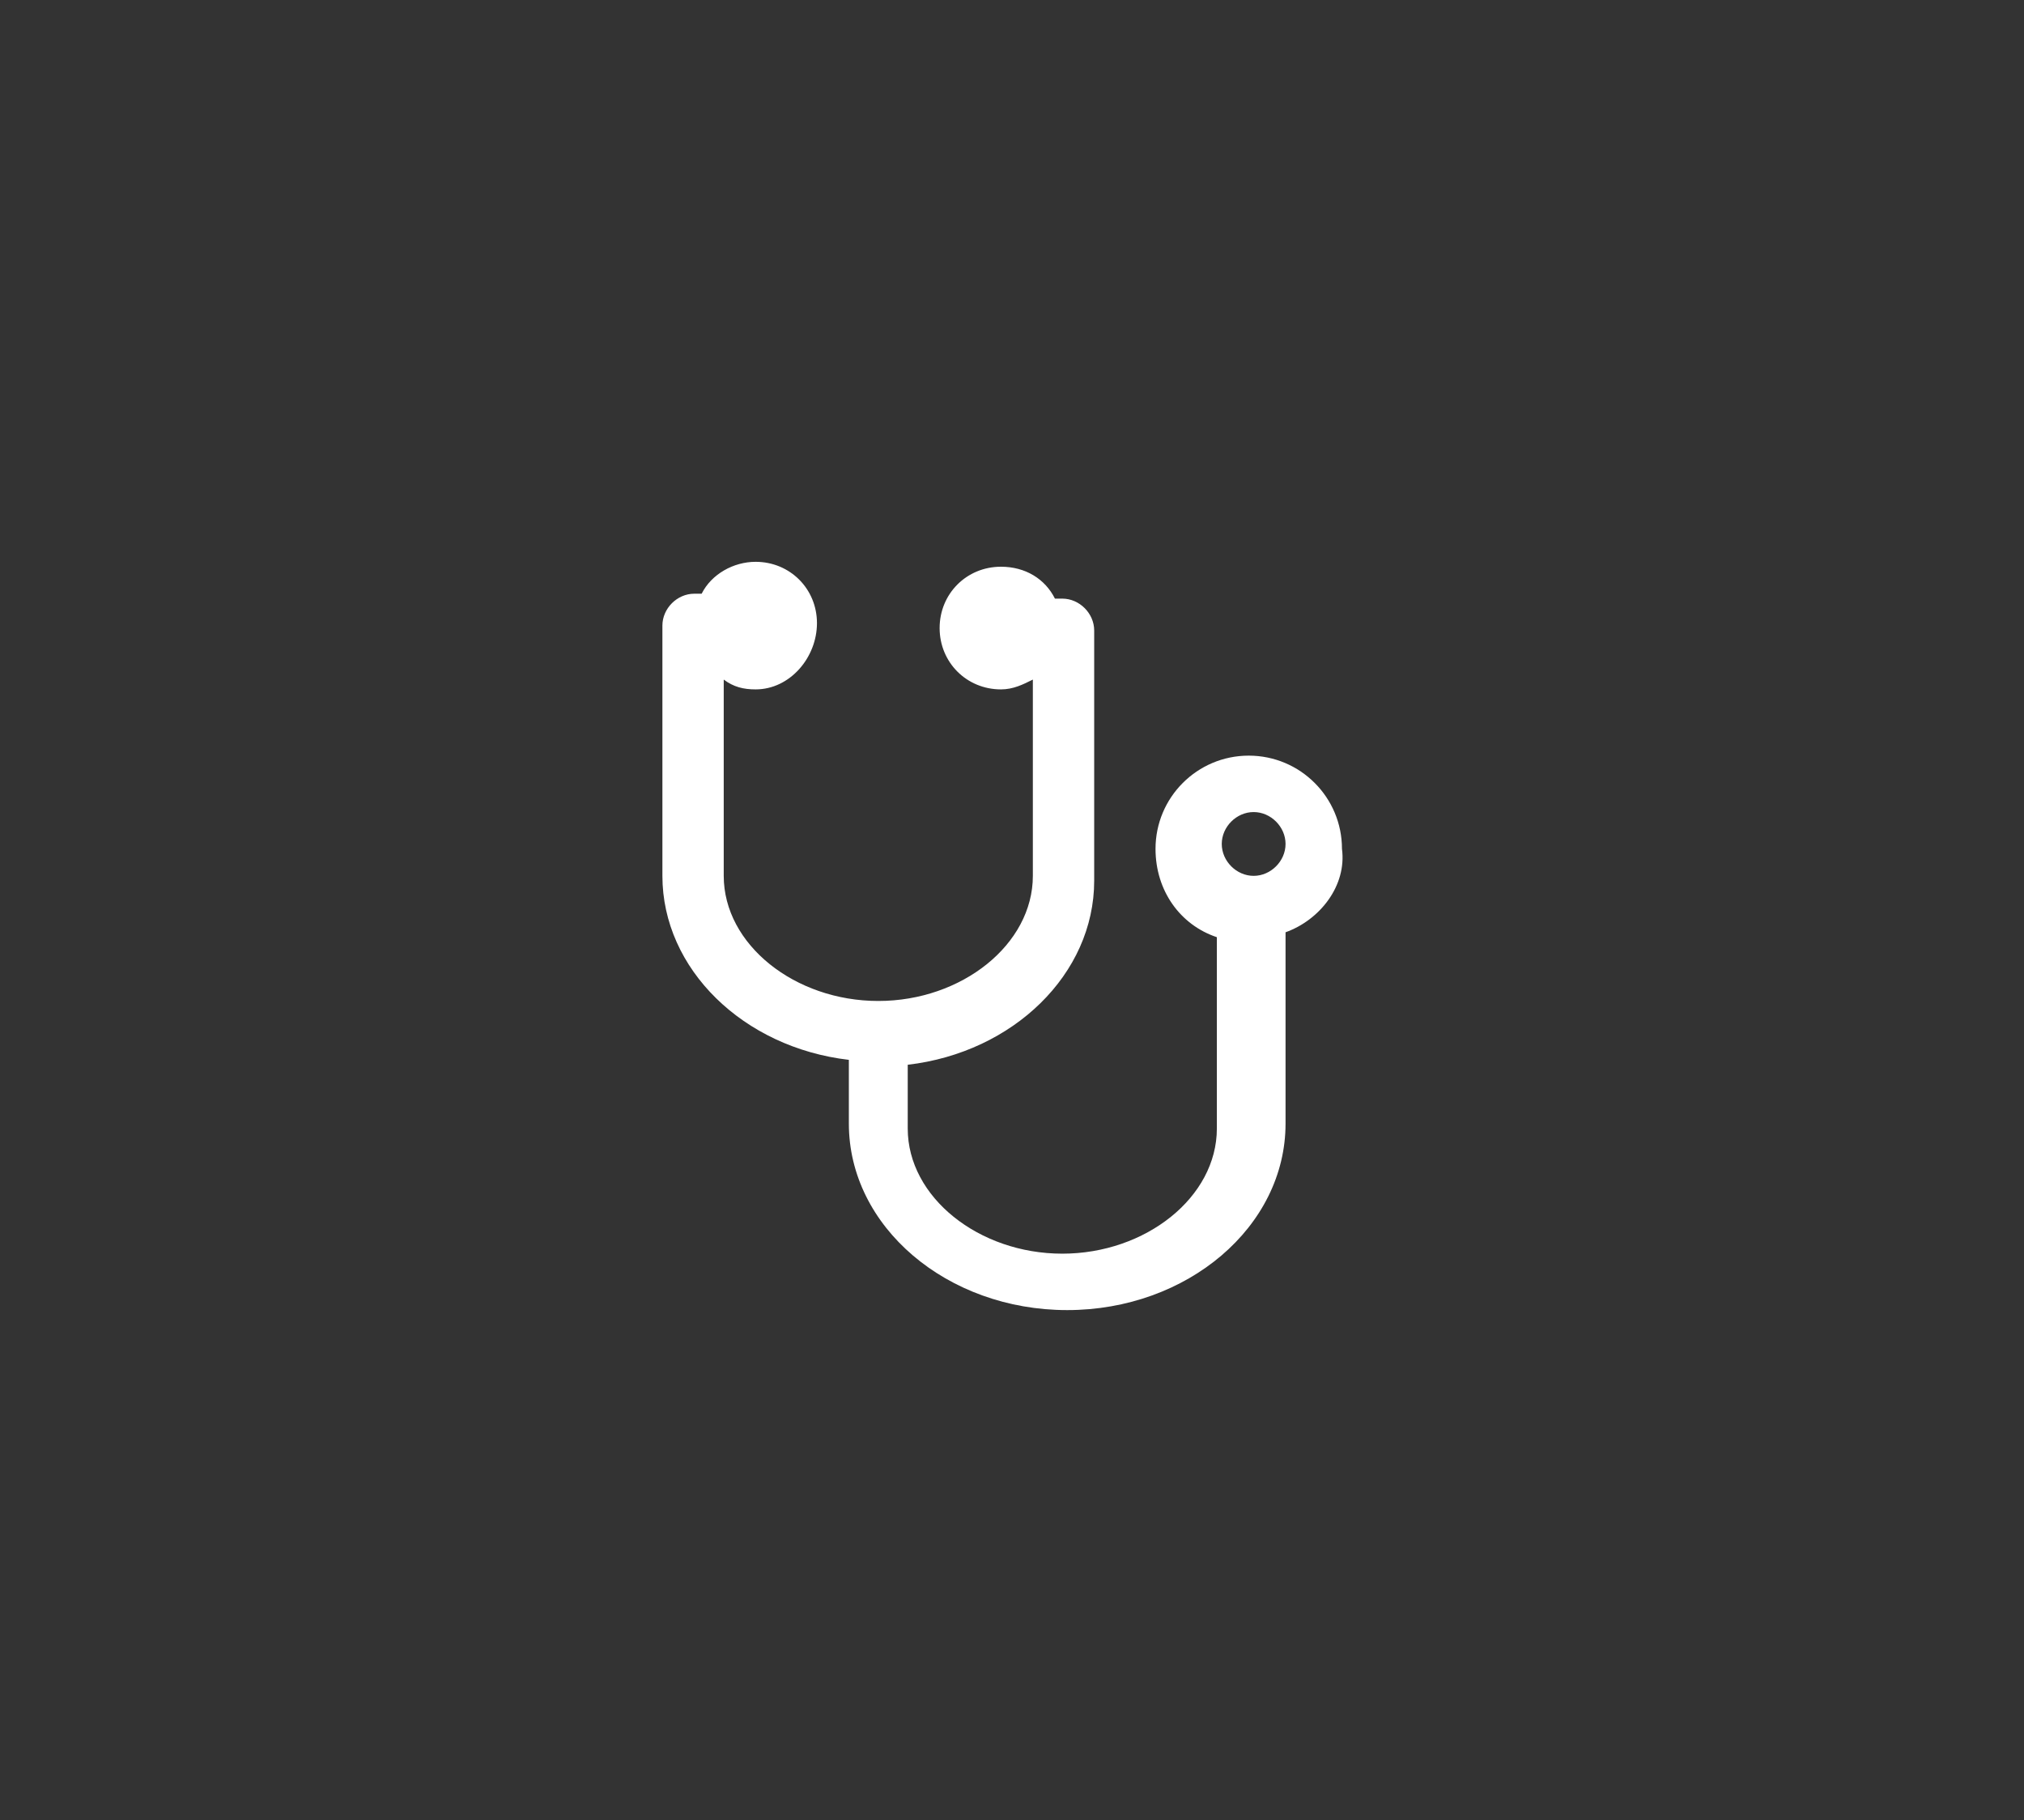 <?xml version="1.0" encoding="utf-8"?>
<!-- Generator: Adobe Illustrator 17.1.0, SVG Export Plug-In . SVG Version: 6.00 Build 0)  -->
<!DOCTYPE svg PUBLIC "-//W3C//DTD SVG 1.1//EN" "http://www.w3.org/Graphics/SVG/1.1/DTD/svg11.dtd">
<svg version="1.1" id="Capa_1" xmlns="http://www.w3.org/2000/svg" xmlns:xlink="http://www.w3.org/1999/xlink" x="0px" y="0px"
	 viewBox="8.8 7.9 82.5 74.2" enable-background="new 8.8 7.9 82.5 74.2" xml:space="preserve">
	<rect x="8.8" y="7.9" width="82.5" height="74.2" fill="#333333" stroke="none"/>
	<path class="svgfill" fill="#FFFFFF" d="M61.2,45.9v7.8c0,4.2-4,7.6-8.9,7.6s-8.9-3.4-8.9-7.6v-2.6c-4.3-0.5-7.6-3.7-7.6-7.5V33.4
		c0-0.7,0.6-1.3,1.3-1.3c0.1,0,0.2,0,0.3,0c0.4-0.8,1.3-1.3,2.2-1.3c1.4,0,2.5,1.1,2.5,2.5S41,36,39.6,36c-0.5,0-0.9-0.1-1.3-0.4v8
		c0,2.8,2.9,5.1,6.3,5.1s6.3-2.3,6.3-5.1v-8c-0.4,0.2-0.8,0.4-1.3,0.4c-1.4,0-2.5-1.1-2.5-2.5s1.1-2.5,2.5-2.5c1,0,1.8,0.5,2.2,1.3
		c0.1,0,0.2,0,0.3,0c0.7,0,1.3,0.6,1.3,1.3v10.2c0,3.8-3.3,7-7.6,7.5v2.6c0,2.8,2.9,5.1,6.3,5.1s6.3-2.3,6.3-5.1v-7.8
		c-1.5-0.5-2.5-1.9-2.5-3.6c0-2.1,1.7-3.8,3.8-3.8s3.8,1.7,3.8,3.8C63.7,44,62.6,45.4,61.2,45.9z M59.9,41c-0.7,0-1.3,0.6-1.3,1.3
		s0.6,1.3,1.3,1.3s1.3-0.6,1.3-1.3S60.6,41,59.9,41z"/>
</svg>
